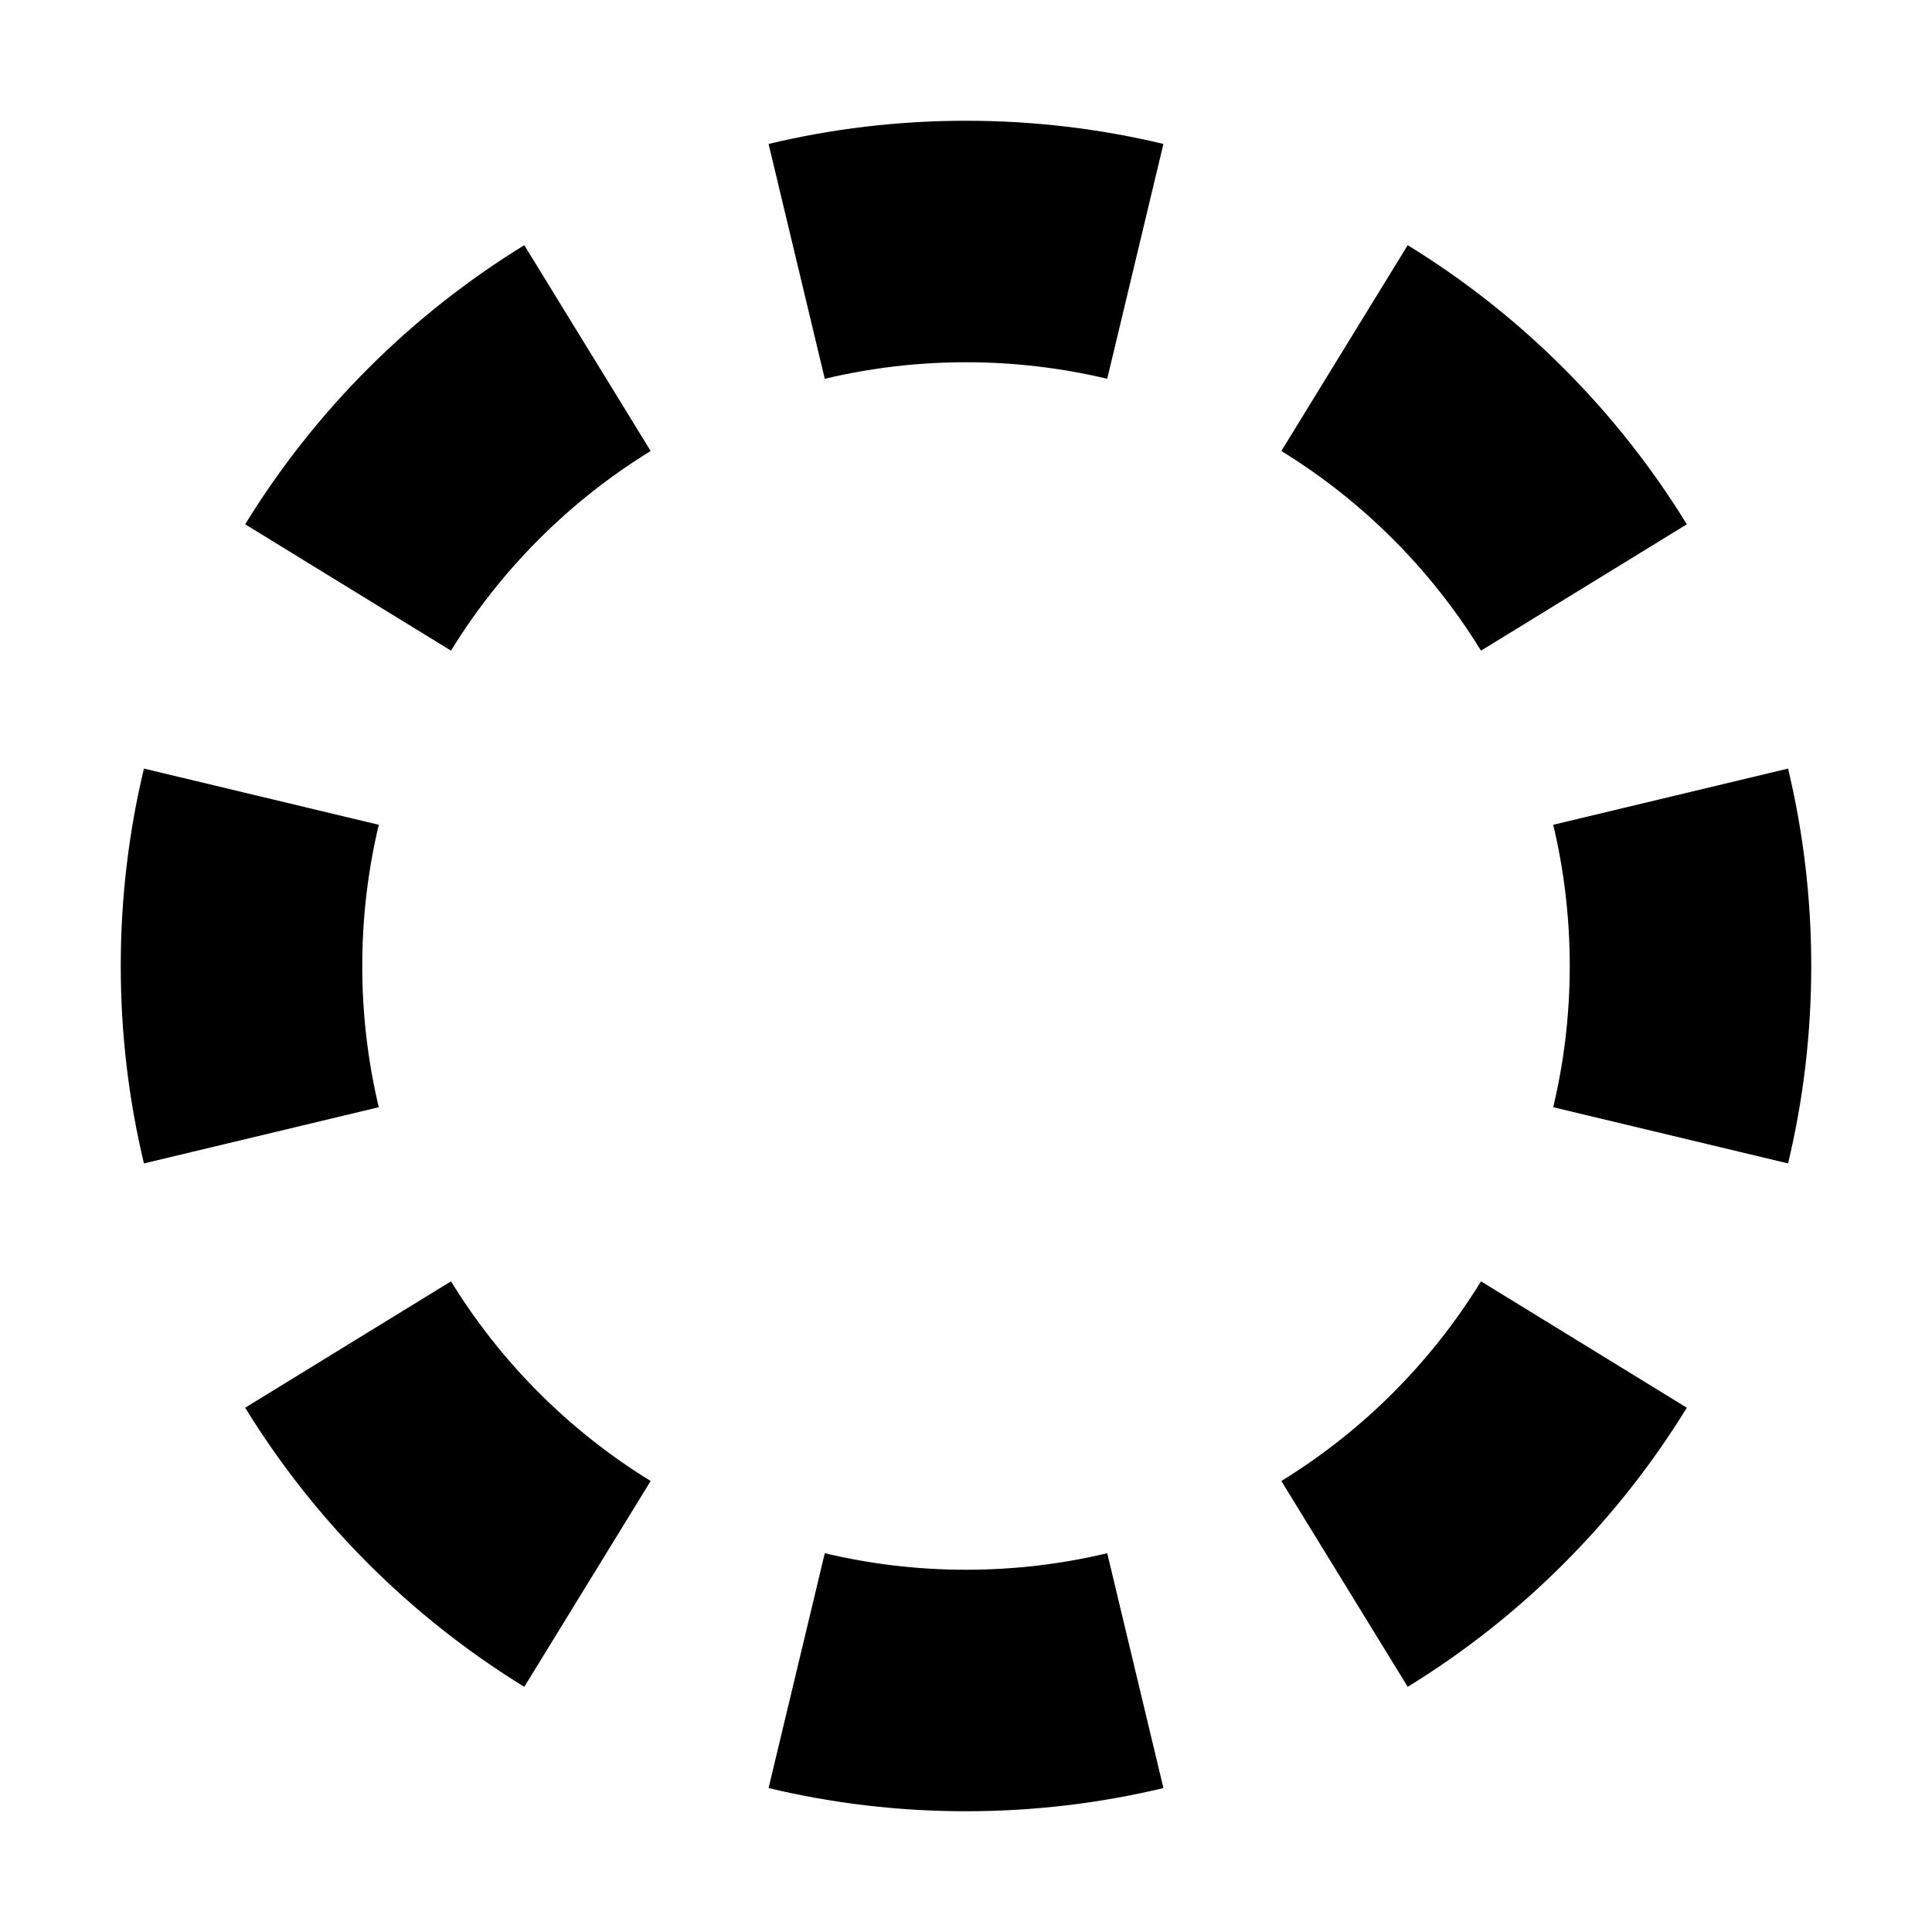 <svg width="32" height="32" viewBox="0 0 32 32" fill="none" xmlns="http://www.w3.org/2000/svg">
<path fill-rule="evenodd" clip-rule="evenodd" d="M29.616 19.27L25.726 18.339C25.904 17.593 26 16.81 26 16C26 15.19 25.904 14.407 25.726 13.661L29.616 12.73C29.867 13.779 30 14.874 30 16C30 17.126 29.867 18.221 29.616 19.27ZM27.939 8.684C26.784 6.803 25.197 5.216 23.316 4.061L21.223 7.47C22.568 8.296 23.704 9.432 24.53 10.777L27.939 8.684ZM19.27 2.384L18.339 6.274C17.593 6.096 16.81 6 16 6C15.19 6 14.407 6.096 13.661 6.274L12.73 2.384C13.779 2.133 14.874 2 16 2C17.126 2 18.221 2.133 19.27 2.384ZM8.684 4.061L10.777 7.47C9.432 8.296 8.296 9.432 7.47 10.777L4.061 8.684C5.216 6.803 6.803 5.216 8.684 4.061ZM2.384 12.73C2.133 13.779 2 14.874 2 16C2 17.126 2.133 18.221 2.384 19.27L6.274 18.339C6.096 17.593 6 16.81 6 16C6 15.19 6.096 14.407 6.274 13.661L2.384 12.73ZM4.061 23.316L7.47 21.223C8.296 22.568 9.432 23.704 10.777 24.53L8.684 27.939C6.803 26.784 5.216 25.197 4.061 23.316ZM12.73 29.616L13.661 25.726C14.407 25.904 15.19 26 16 26C16.81 26 17.593 25.904 18.339 25.726L19.27 29.616C18.221 29.867 17.126 30 16 30C14.874 30 13.779 29.867 12.73 29.616ZM23.316 27.939L21.223 24.53C22.568 23.704 23.704 22.568 24.53 21.223L27.939 23.316C26.784 25.197 25.197 26.784 23.316 27.939Z" fill="black"/>
</svg>
